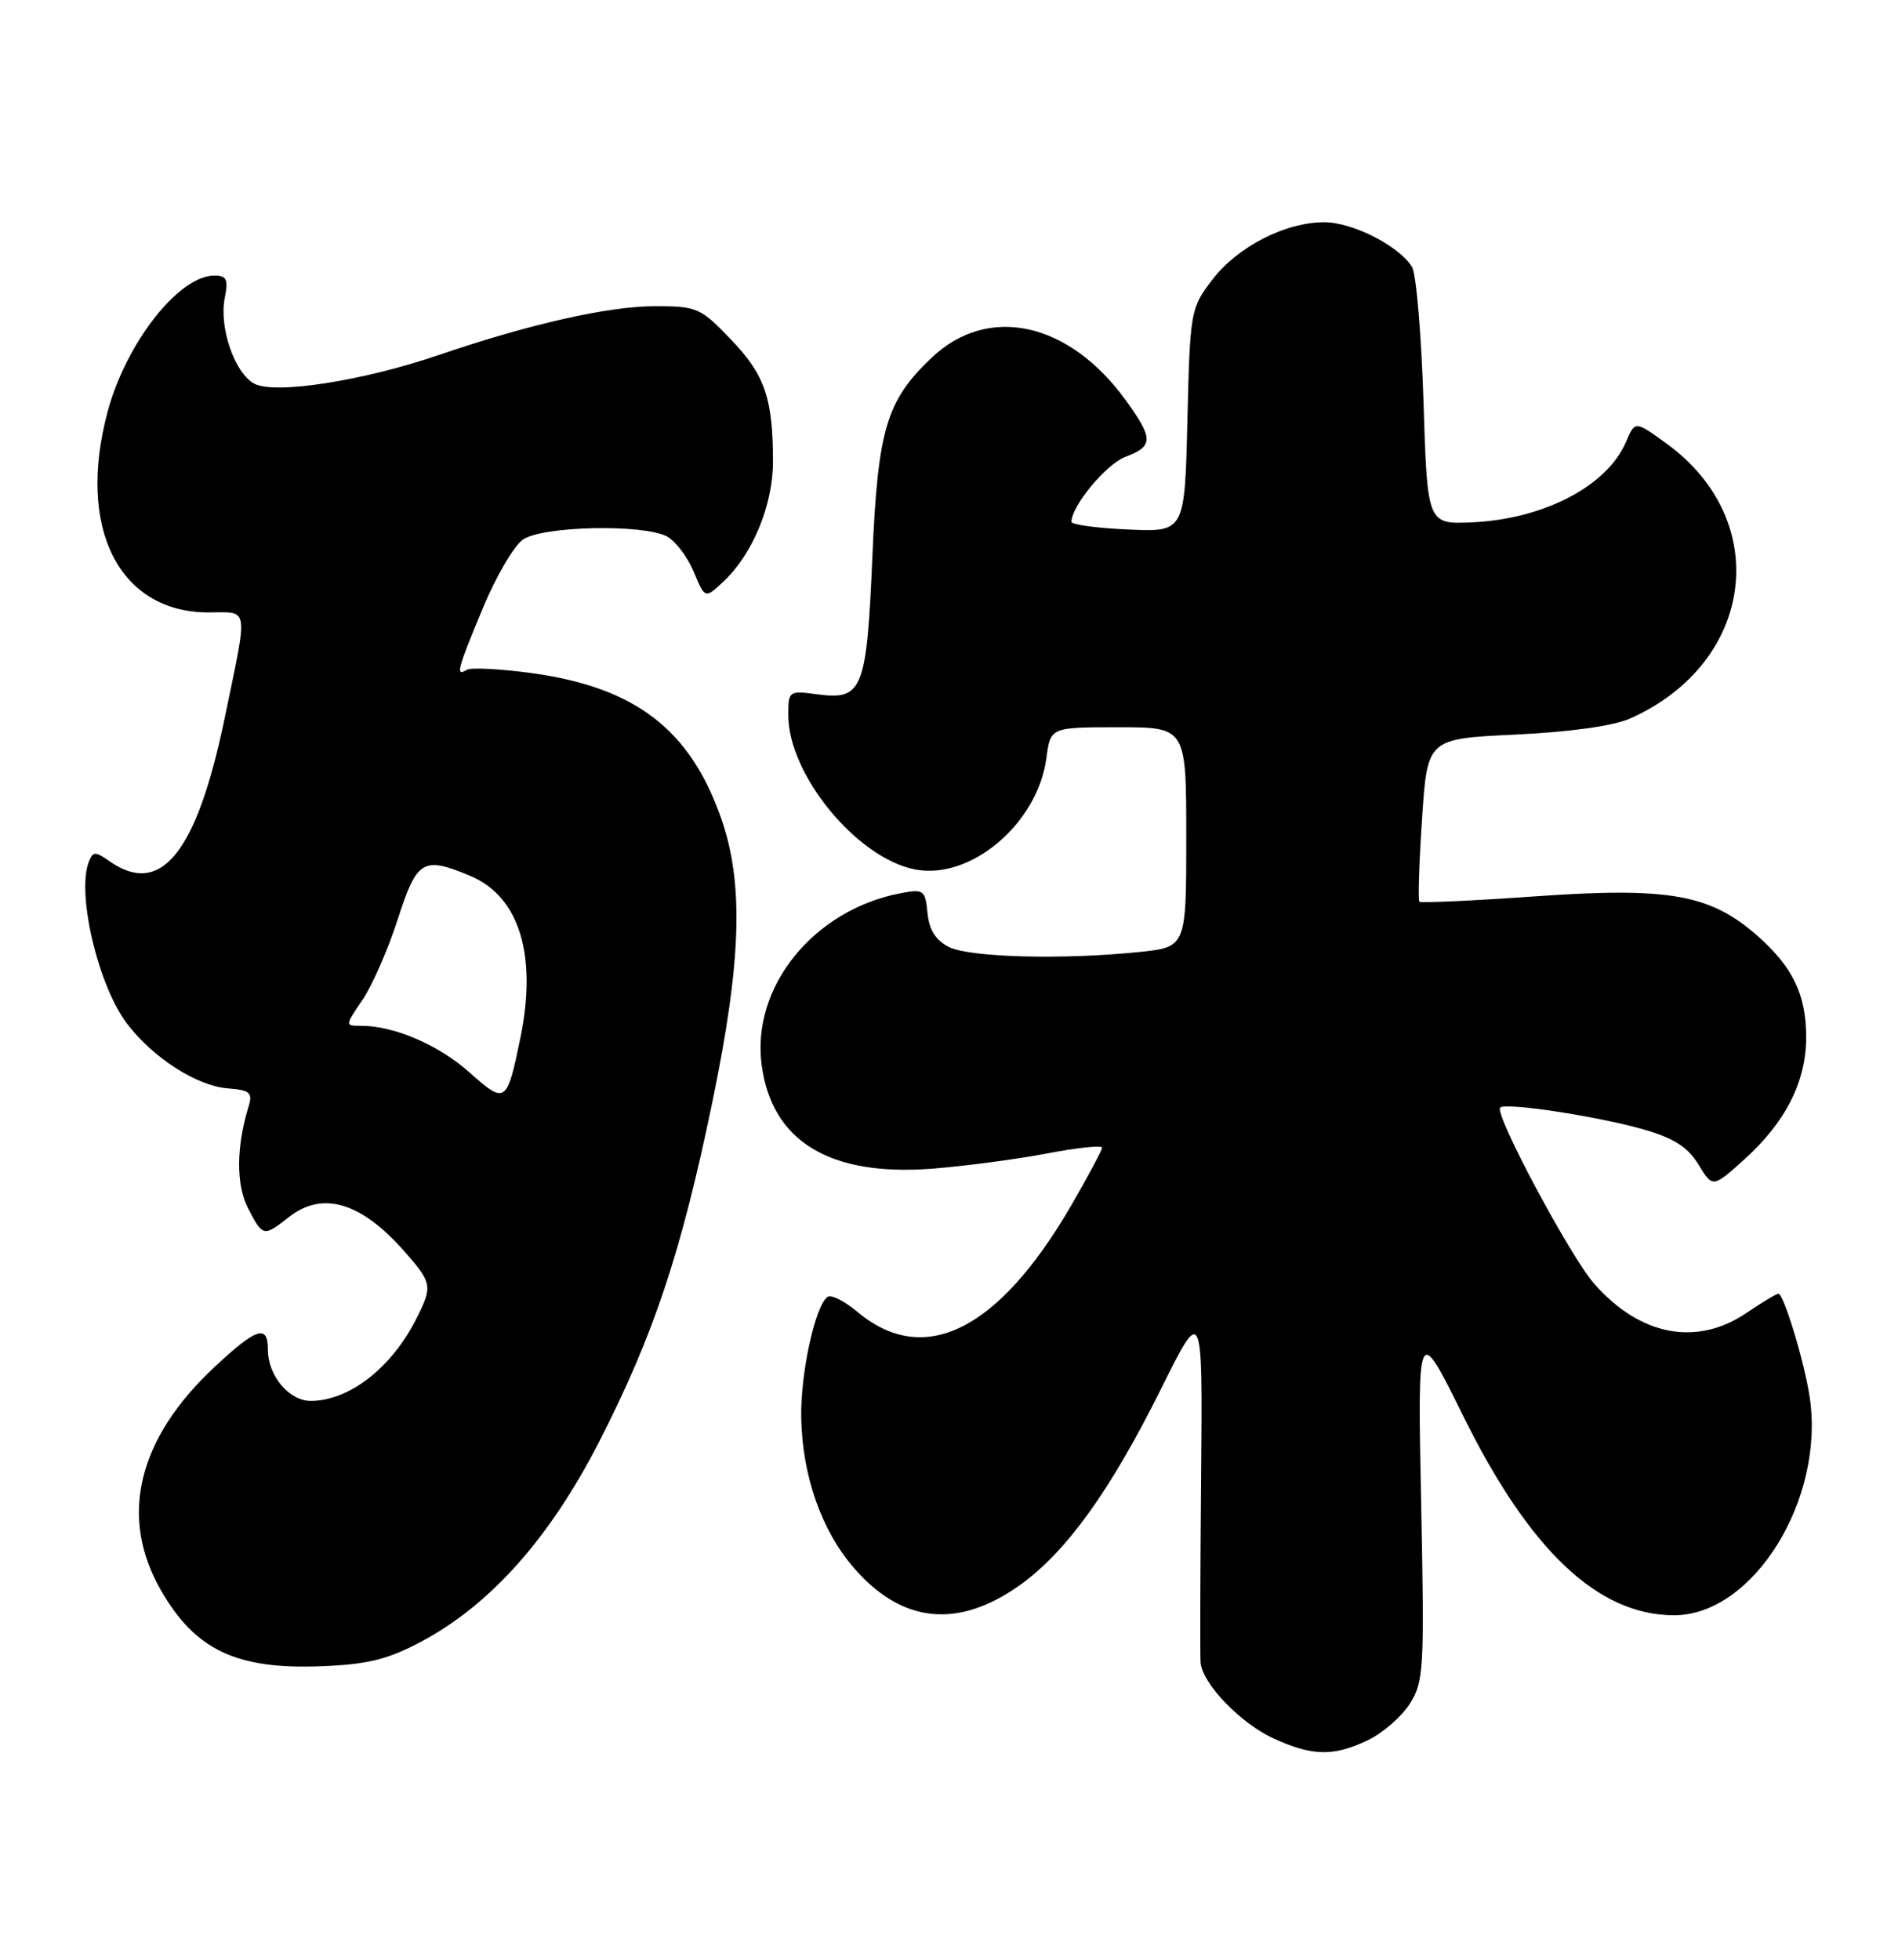 <?xml version="1.0" encoding="UTF-8" standalone="no"?>
<!DOCTYPE svg PUBLIC "-//W3C//DTD SVG 1.1//EN" "http://www.w3.org/Graphics/SVG/1.1/DTD/svg11.dtd" >
<svg xmlns="http://www.w3.org/2000/svg" xmlns:xlink="http://www.w3.org/1999/xlink" version="1.1" viewBox="0 0 248 256">
 <g >
 <path fill="currentColor"
d=" M 178.72 227.33 C 180.65 226.41 183.12 224.27 184.20 222.58 C 186.04 219.69 186.13 218.08 185.69 196.20 C 185.22 172.90 185.22 172.90 191.20 184.99 C 199.89 202.58 208.81 211.00 218.75 211.00 C 229.08 211.00 238.48 195.87 236.46 182.50 C 235.77 177.91 233.07 169.00 232.37 169.00 C 232.11 169.00 230.24 170.13 228.21 171.50 C 221.70 175.93 214.29 174.51 208.30 167.69 C 205.15 164.10 195.19 145.45 196.02 144.68 C 196.76 143.99 208.87 145.84 214.79 147.55 C 218.73 148.69 220.55 149.85 221.93 152.13 C 223.79 155.18 223.79 155.18 227.97 151.41 C 233.33 146.56 236.00 141.28 236.00 135.49 C 236.00 129.92 234.25 126.30 229.57 122.19 C 223.46 116.83 218.03 115.87 200.77 117.08 C 192.54 117.66 185.64 117.98 185.46 117.79 C 185.27 117.60 185.42 112.73 185.81 106.97 C 186.50 96.50 186.50 96.50 198.00 95.96 C 205.15 95.62 210.82 94.83 213.00 93.86 C 229.25 86.63 231.71 68.05 217.75 57.94 C 213.64 54.96 213.64 54.96 212.46 57.73 C 210.00 63.48 201.76 67.79 192.41 68.23 C 186.50 68.50 186.50 68.50 186.00 52.50 C 185.72 43.70 185.05 35.77 184.50 34.87 C 182.81 32.12 176.69 29.01 173.00 29.03 C 167.88 29.05 161.67 32.25 158.39 36.56 C 155.56 40.26 155.50 40.64 155.15 54.92 C 154.80 69.50 154.80 69.50 147.40 69.17 C 143.33 68.99 140.00 68.54 140.00 68.17 C 140.02 66.07 144.53 60.63 147.05 59.68 C 150.73 58.29 150.73 57.31 147.09 52.28 C 139.67 42.03 129.11 39.72 121.73 46.73 C 115.81 52.35 114.70 56.08 113.99 72.69 C 113.24 90.17 112.71 91.49 106.79 90.70 C 103.08 90.20 103.00 90.26 103.00 93.40 C 103.00 101.22 112.01 112.16 119.63 113.59 C 126.89 114.95 135.58 107.56 136.72 99.06 C 137.26 95.00 137.26 95.00 146.13 95.00 C 155.00 95.00 155.00 95.00 155.00 109.36 C 155.00 123.72 155.00 123.72 148.85 124.36 C 138.96 125.39 126.71 125.07 124.00 123.71 C 122.26 122.84 121.41 121.48 121.19 119.26 C 120.90 116.26 120.69 116.11 117.69 116.68 C 106.28 118.85 98.12 128.97 99.53 139.19 C 100.89 149.11 108.41 153.68 121.73 152.67 C 126.00 152.34 132.76 151.45 136.75 150.69 C 140.74 149.92 144.00 149.58 144.00 149.92 C 144.00 150.25 142.17 153.67 139.94 157.52 C 130.42 173.87 120.71 178.68 112.00 171.34 C 110.37 169.98 108.64 169.10 108.16 169.40 C 106.55 170.40 104.57 179.41 104.69 185.20 C 104.84 192.77 107.30 199.83 111.49 204.72 C 117.79 212.08 125.20 212.85 133.35 207.00 C 139.37 202.67 145.10 194.70 151.67 181.50 C 157.14 170.50 157.14 170.50 156.94 193.00 C 156.83 205.38 156.80 216.25 156.87 217.17 C 157.08 219.92 162.13 225.16 166.46 227.12 C 171.50 229.41 174.24 229.46 178.72 227.33 Z  M 55.04 214.45 C 64.11 209.61 71.85 200.91 78.31 188.29 C 85.42 174.39 89.01 163.61 93.07 144.00 C 96.90 125.52 97.21 115.35 94.20 106.81 C 90.13 95.28 83.02 89.82 69.62 87.95 C 65.42 87.37 61.54 87.17 60.99 87.50 C 59.49 88.43 59.73 87.50 63.10 79.42 C 64.80 75.32 67.15 71.31 68.32 70.49 C 70.85 68.71 84.06 68.43 87.15 70.08 C 88.26 70.67 89.83 72.75 90.65 74.70 C 92.12 78.23 92.12 78.23 94.55 75.95 C 98.35 72.38 101.00 65.96 101.00 60.31 C 101.00 52.05 99.95 48.98 95.52 44.36 C 91.54 40.20 91.08 40.00 85.59 40.00 C 79.50 40.00 69.21 42.32 57.32 46.38 C 47.40 49.77 35.90 51.55 33.23 50.12 C 30.65 48.74 28.60 42.77 29.37 38.91 C 29.85 36.50 29.62 36.00 28.01 36.00 C 23.37 36.00 16.49 44.76 14.07 53.75 C 9.98 68.93 15.52 79.99 27.23 80.00 C 32.62 80.00 32.45 78.87 29.33 93.93 C 25.69 111.42 21.02 117.21 14.32 112.51 C 12.44 111.19 12.14 111.20 11.60 112.60 C 9.99 116.79 12.84 128.80 16.62 133.75 C 20.02 138.21 25.76 141.88 29.81 142.18 C 32.63 142.40 33.03 142.74 32.50 144.47 C 30.86 149.78 30.83 154.78 32.41 157.83 C 34.34 161.57 34.44 161.59 37.73 159.00 C 42.14 155.53 47.18 157.03 52.85 163.48 C 56.49 167.62 56.55 168.01 54.38 172.30 C 51.16 178.69 45.60 183.00 40.61 183.00 C 37.76 183.00 35.00 179.70 35.00 176.28 C 35.00 172.95 33.51 173.45 28.00 178.60 C 17.97 187.98 15.53 198.15 21.01 207.71 C 25.51 215.56 30.91 218.11 42.04 217.66 C 48.07 217.42 50.67 216.77 55.04 214.45 Z  M 61.33 140.08 C 57.29 136.48 51.50 134.00 47.16 134.00 C 45.07 134.00 45.07 133.99 47.38 130.59 C 48.65 128.71 50.72 123.98 51.97 120.09 C 54.48 112.30 55.26 111.83 61.45 114.42 C 67.84 117.09 70.22 124.76 68.00 135.56 C 66.23 144.17 66.06 144.29 61.33 140.08 Z "/>
</g>
</svg>